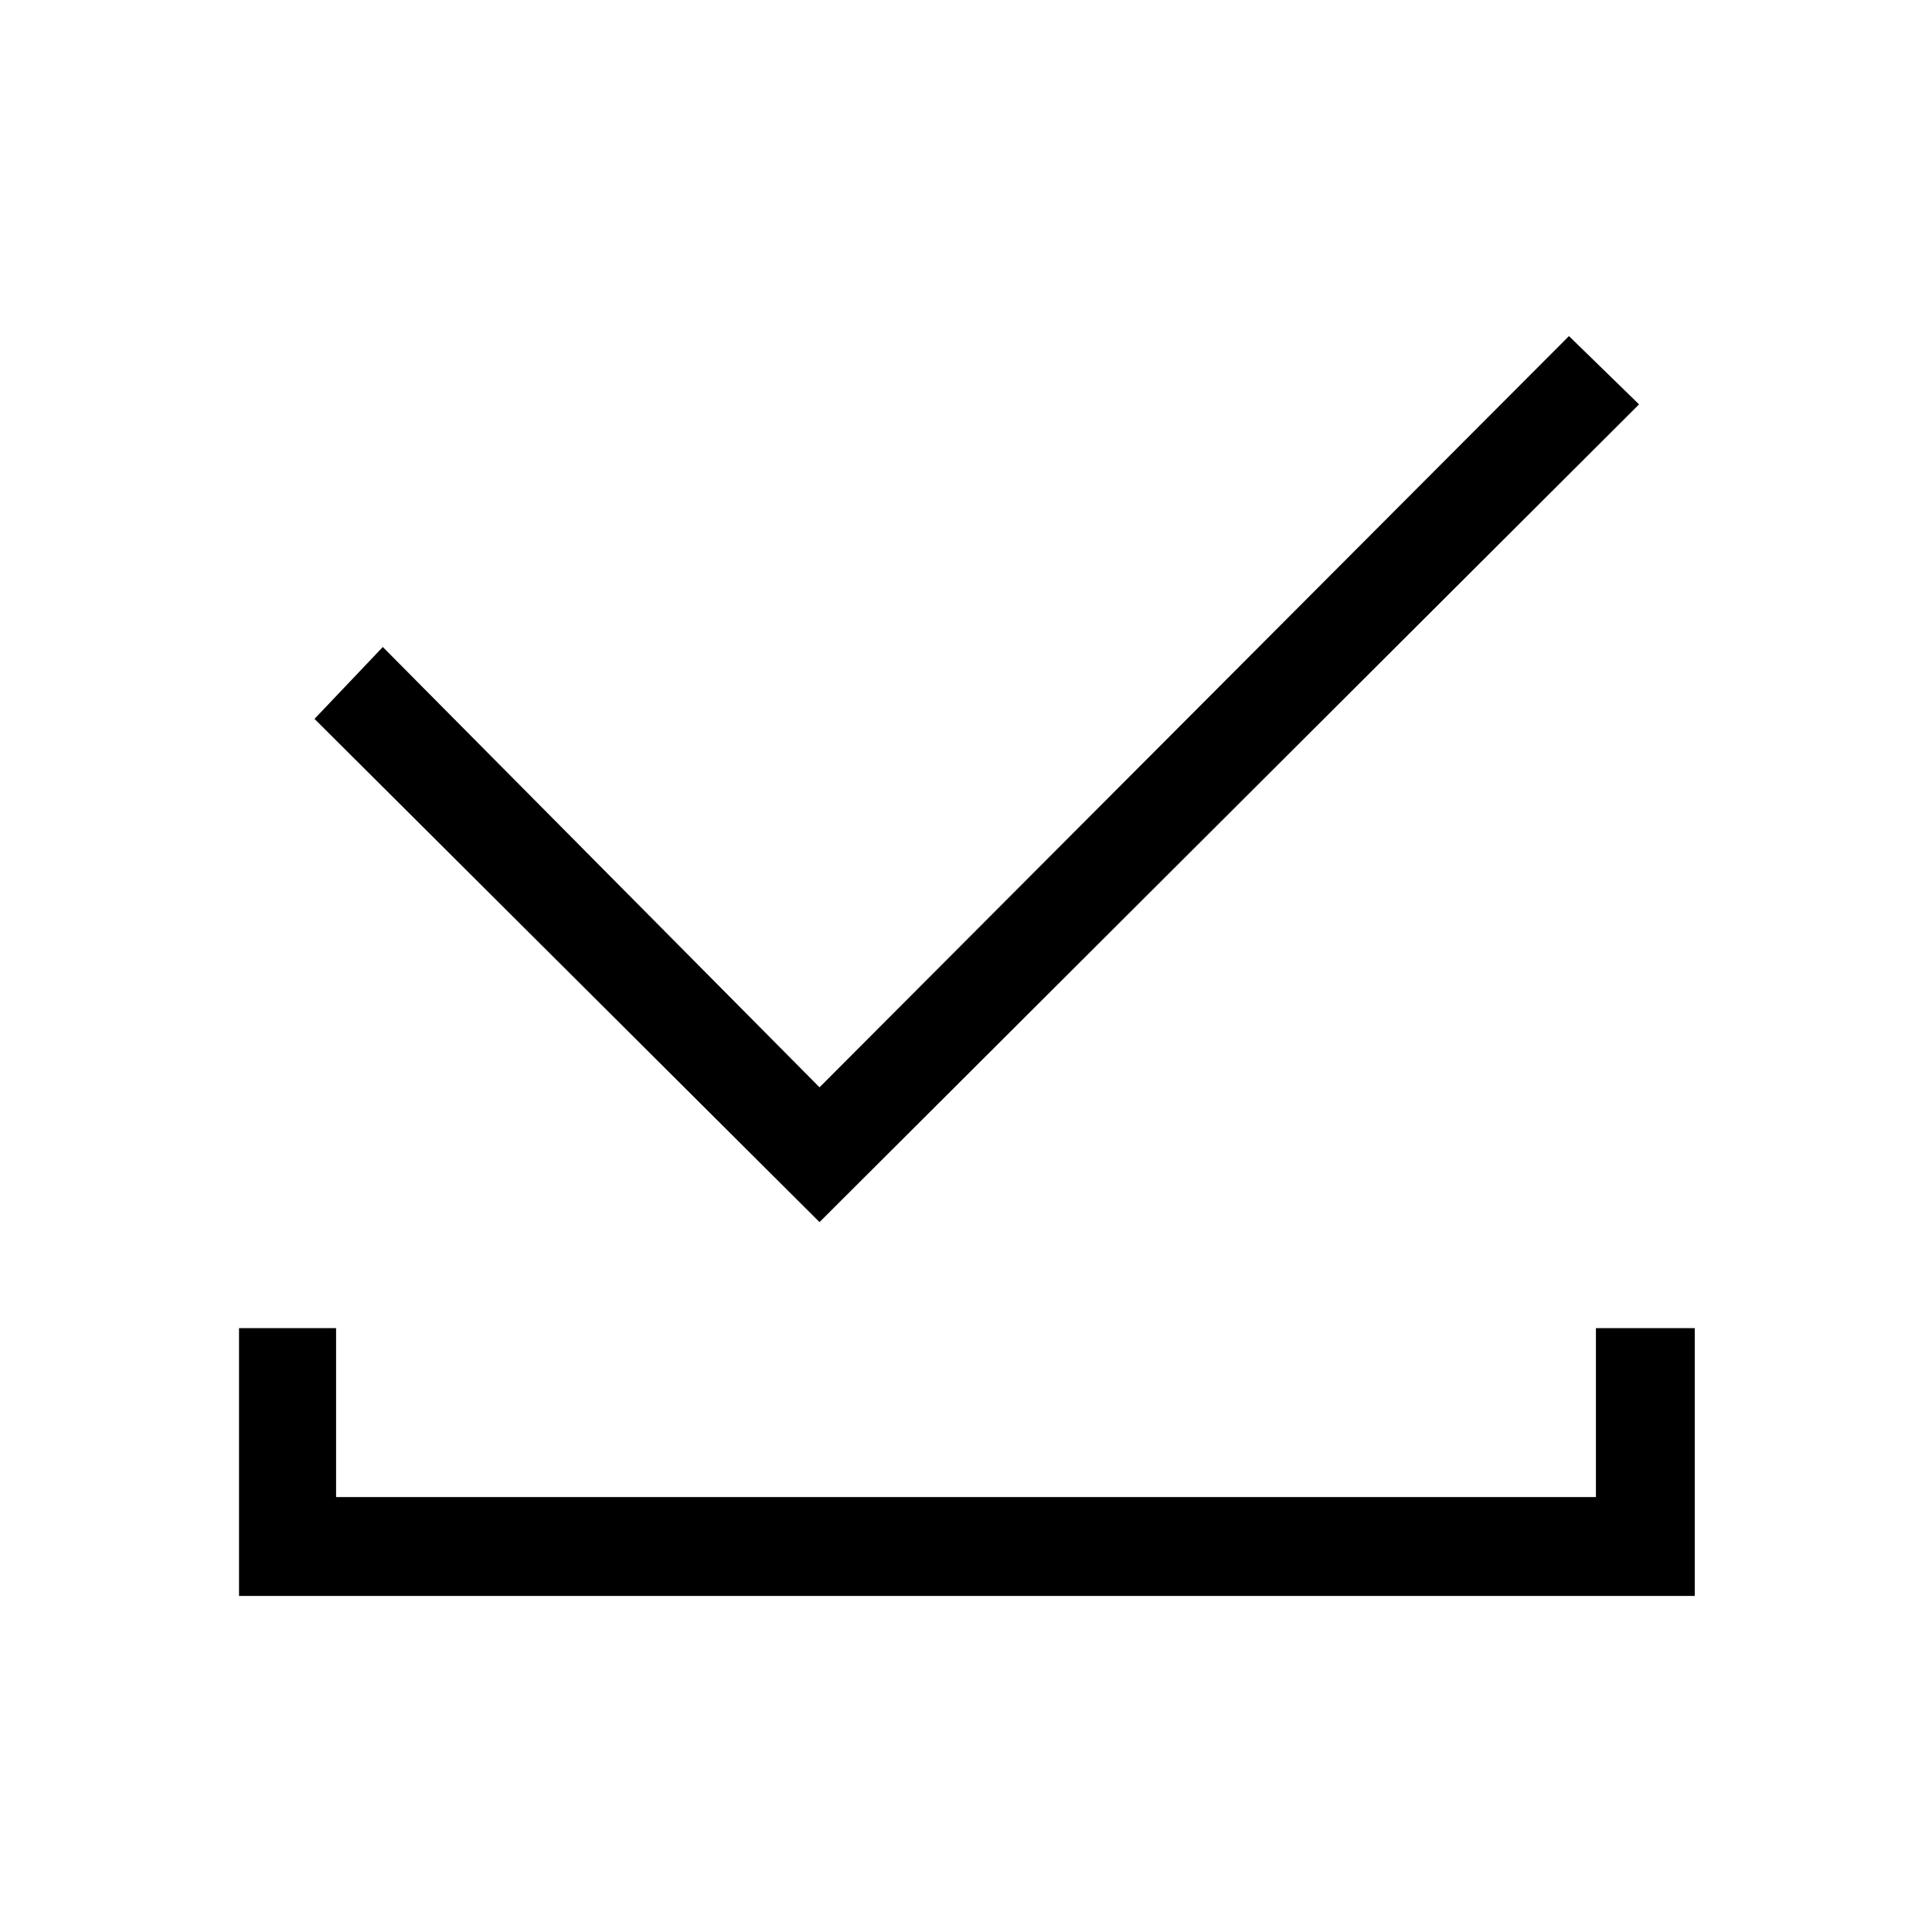 <svg width="1075" height="1075" viewBox="0 0 1075 1075" fill="none" xmlns="http://www.w3.org/2000/svg">
<path d="M912 225L456 680L175 400L213 360L456 605L873 187L912 225ZM888 739H943V888H133V739H187V833H888V739Z" fill="black"/>
</svg>
